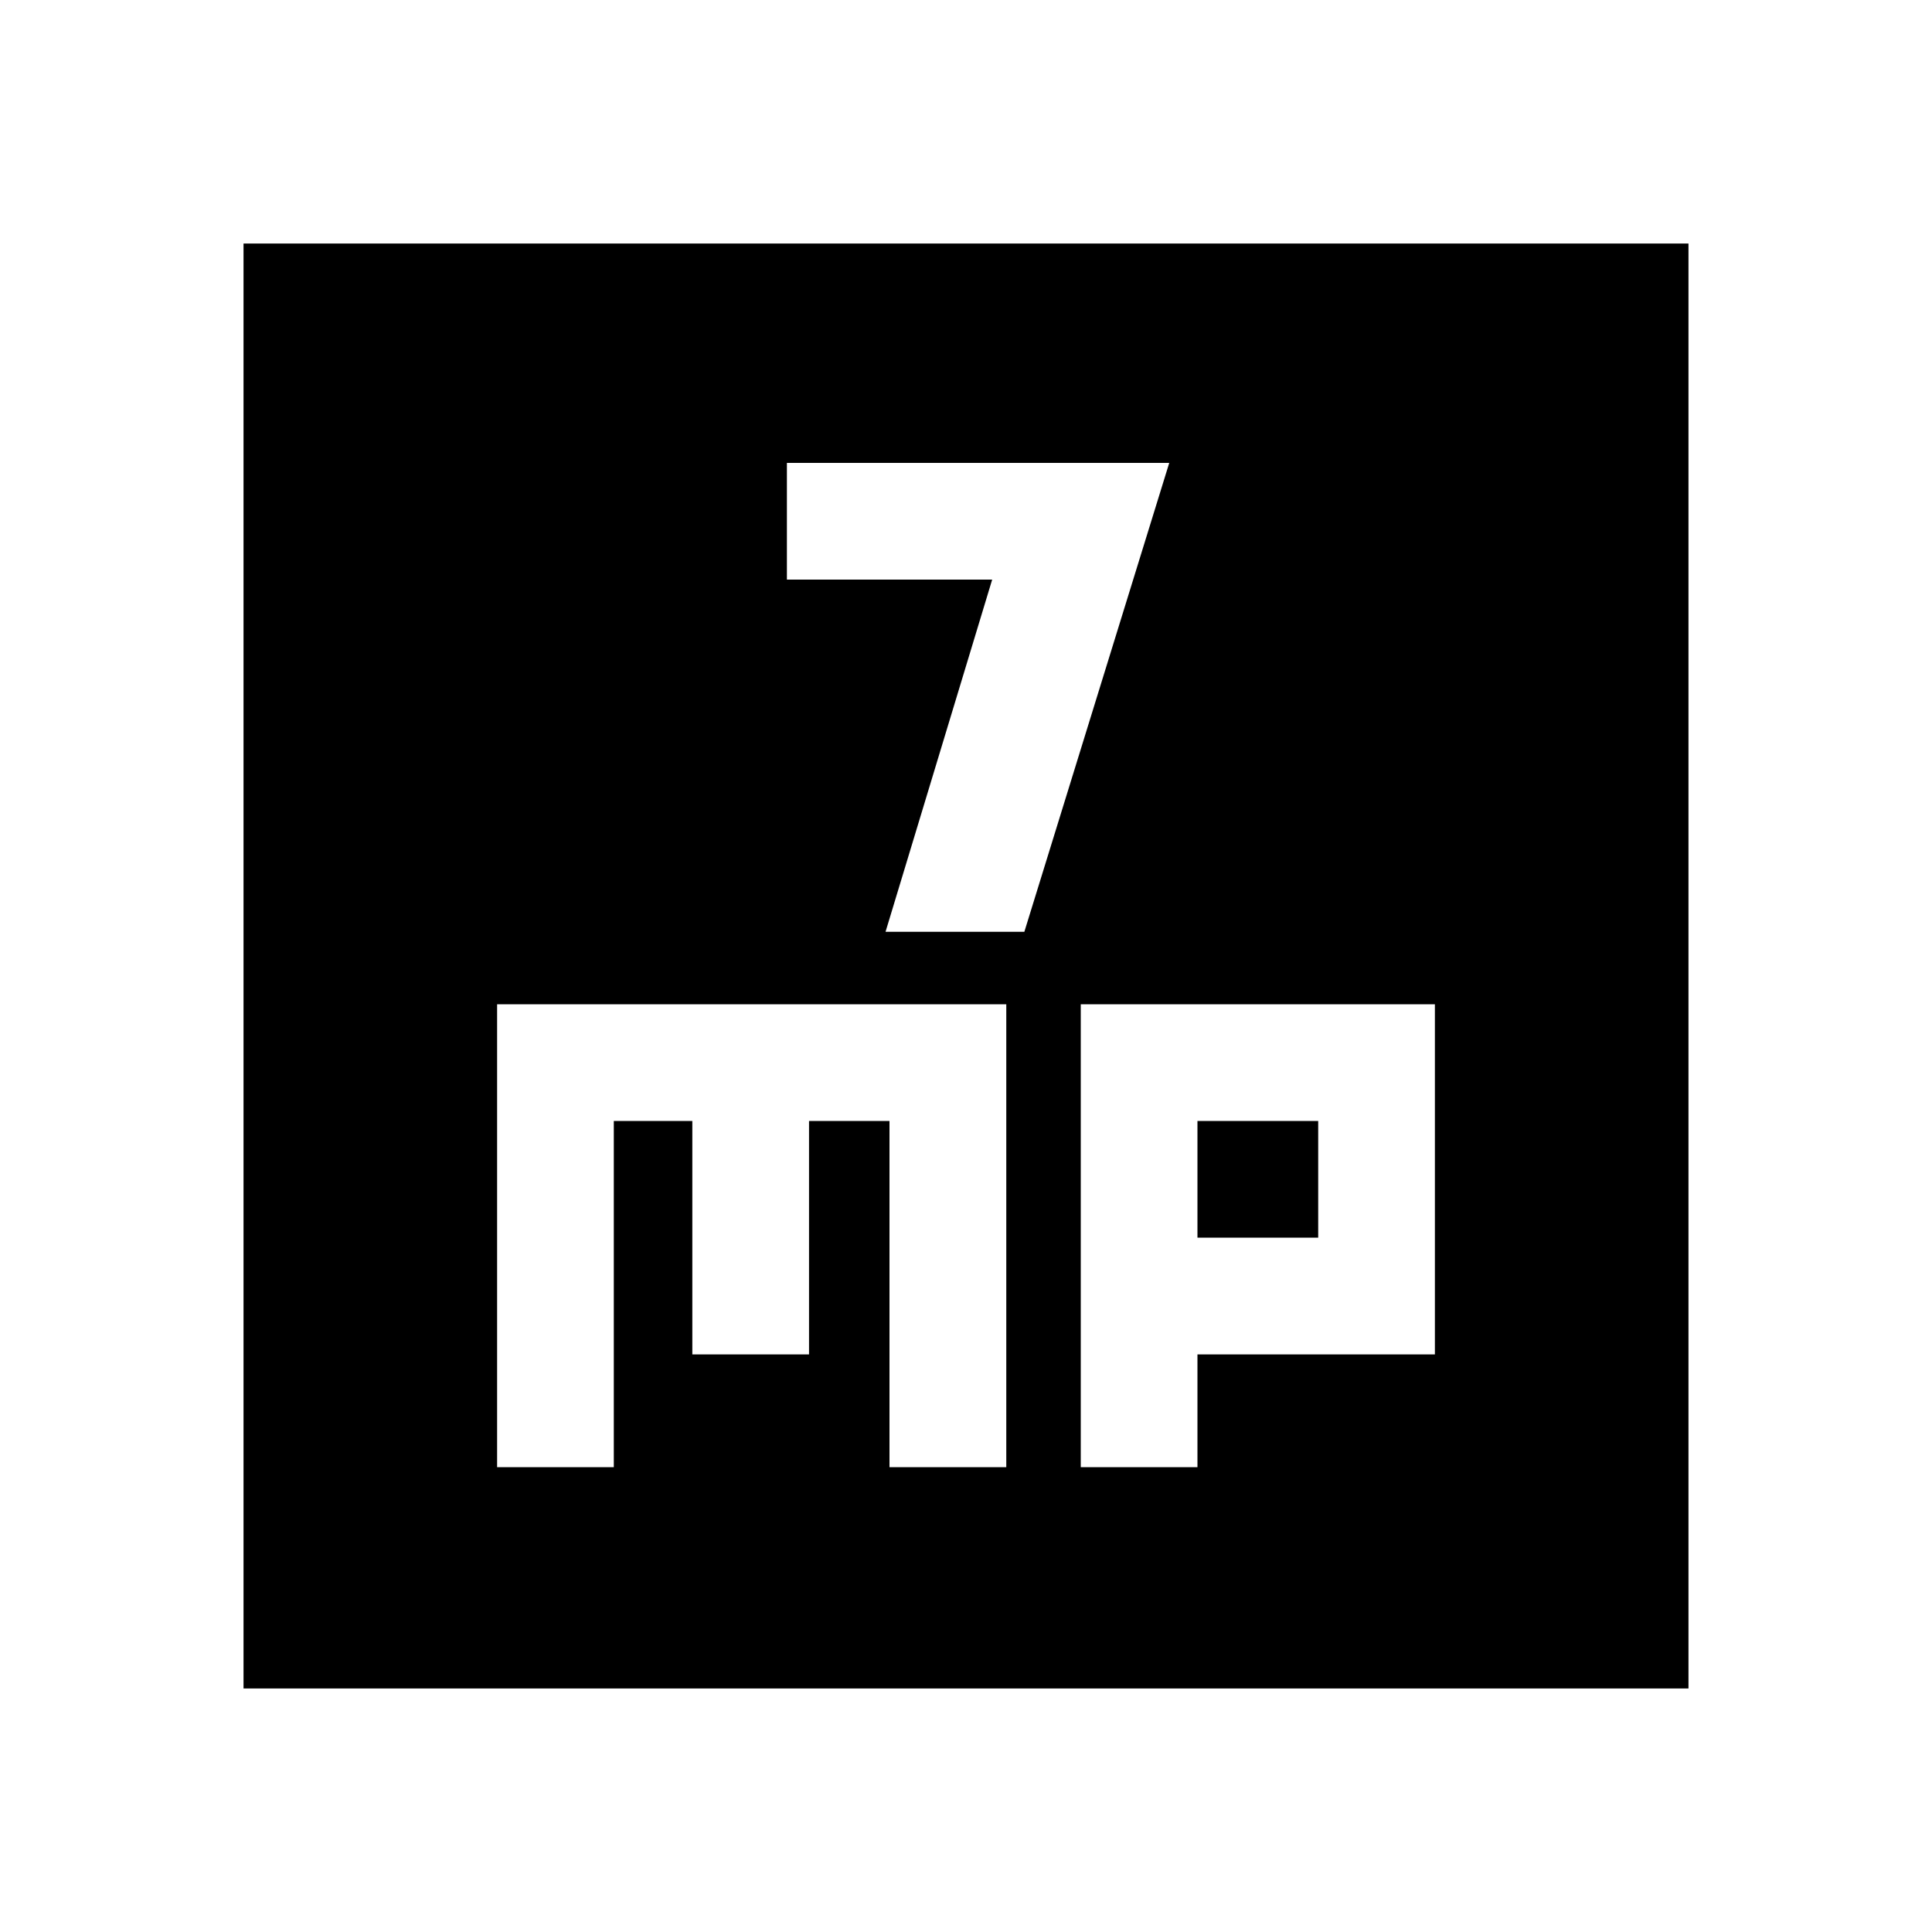 <svg xmlns="http://www.w3.org/2000/svg" height="20" width="20"><path d="M9.167 9.646h1.437l1.5-4.854H8.146V6h2.125Zm-6.646 7.833V2.521h14.958v14.958Zm2.625-2.291h1.208v-3.584h.813v2.417h1.208v-2.417h.833v3.584h1.209v-4.792H5.146Zm6.042 0h1.208v-1.167h2.458v-3.625h-3.666Zm1.208-3.584h1.25v1.208h-1.25Z"/></svg>